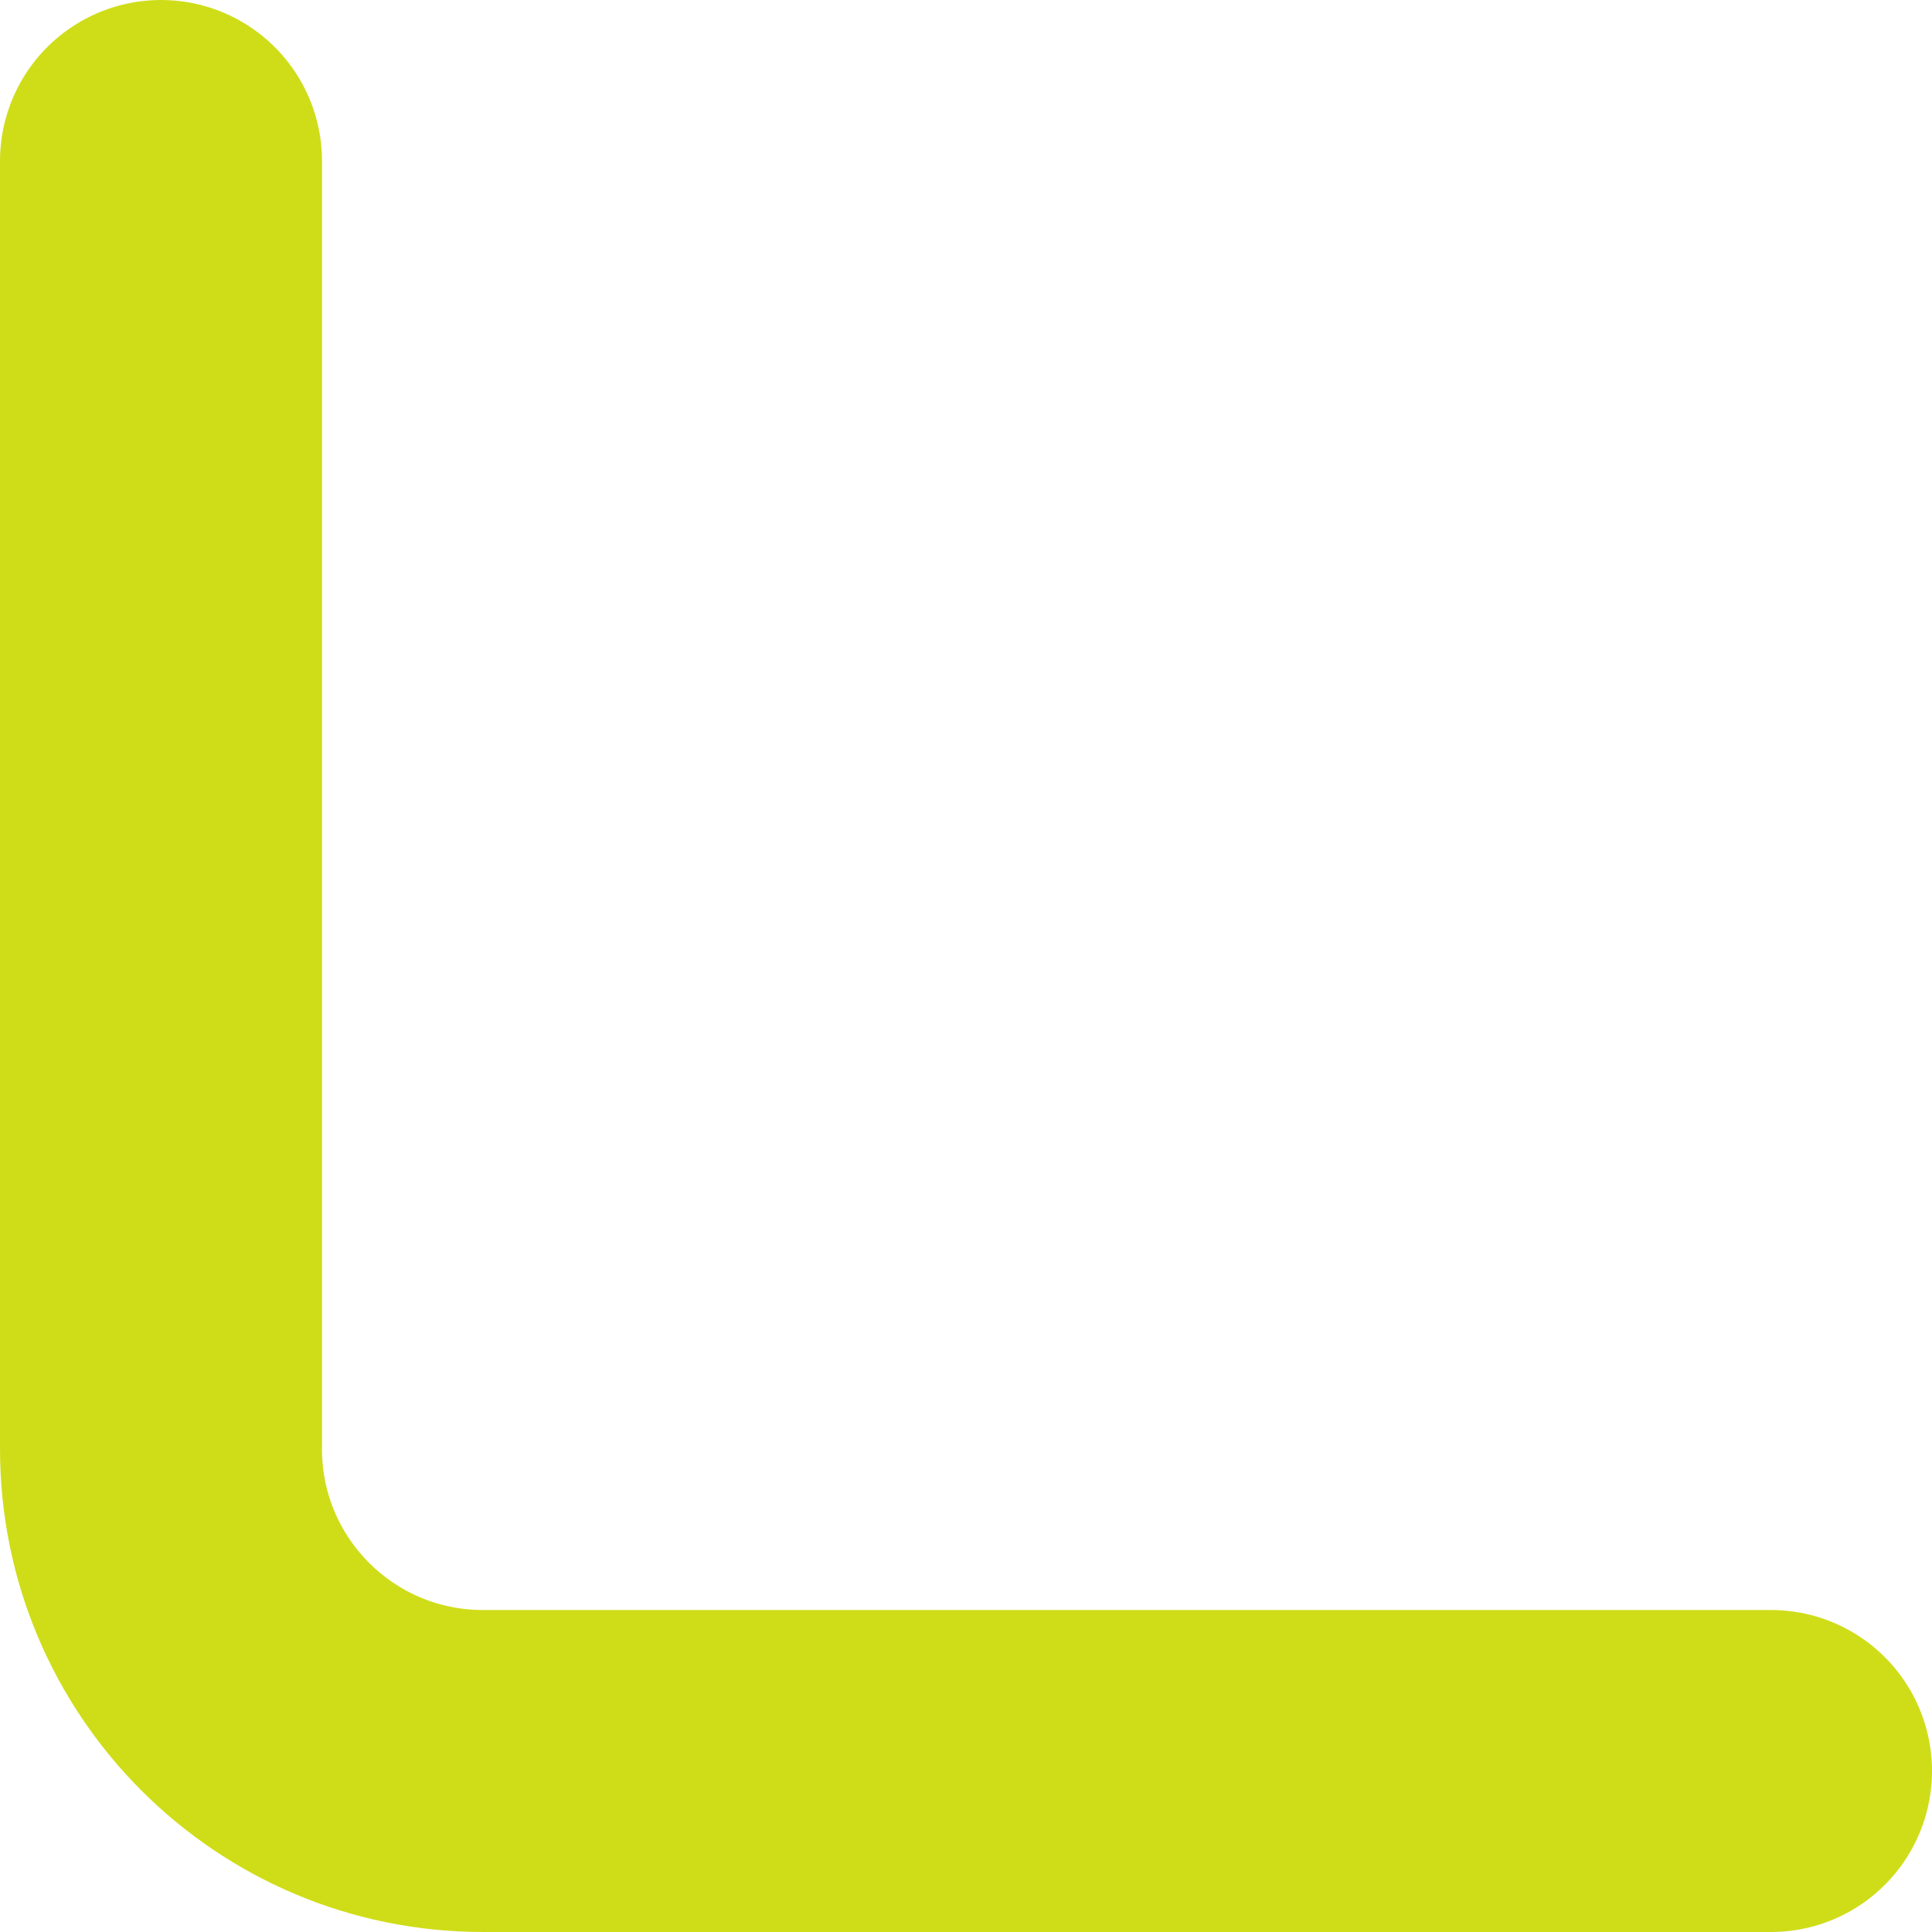 <svg width="12" height="12" viewBox="0 0 12 12" fill="none" xmlns="http://www.w3.org/2000/svg">
<path id="Vector" d="M11 11H3C1.895 11 1 10.105 1 9V1" stroke="#CFDD19" stroke-width="2" stroke-linecap="round"/>
</svg>
